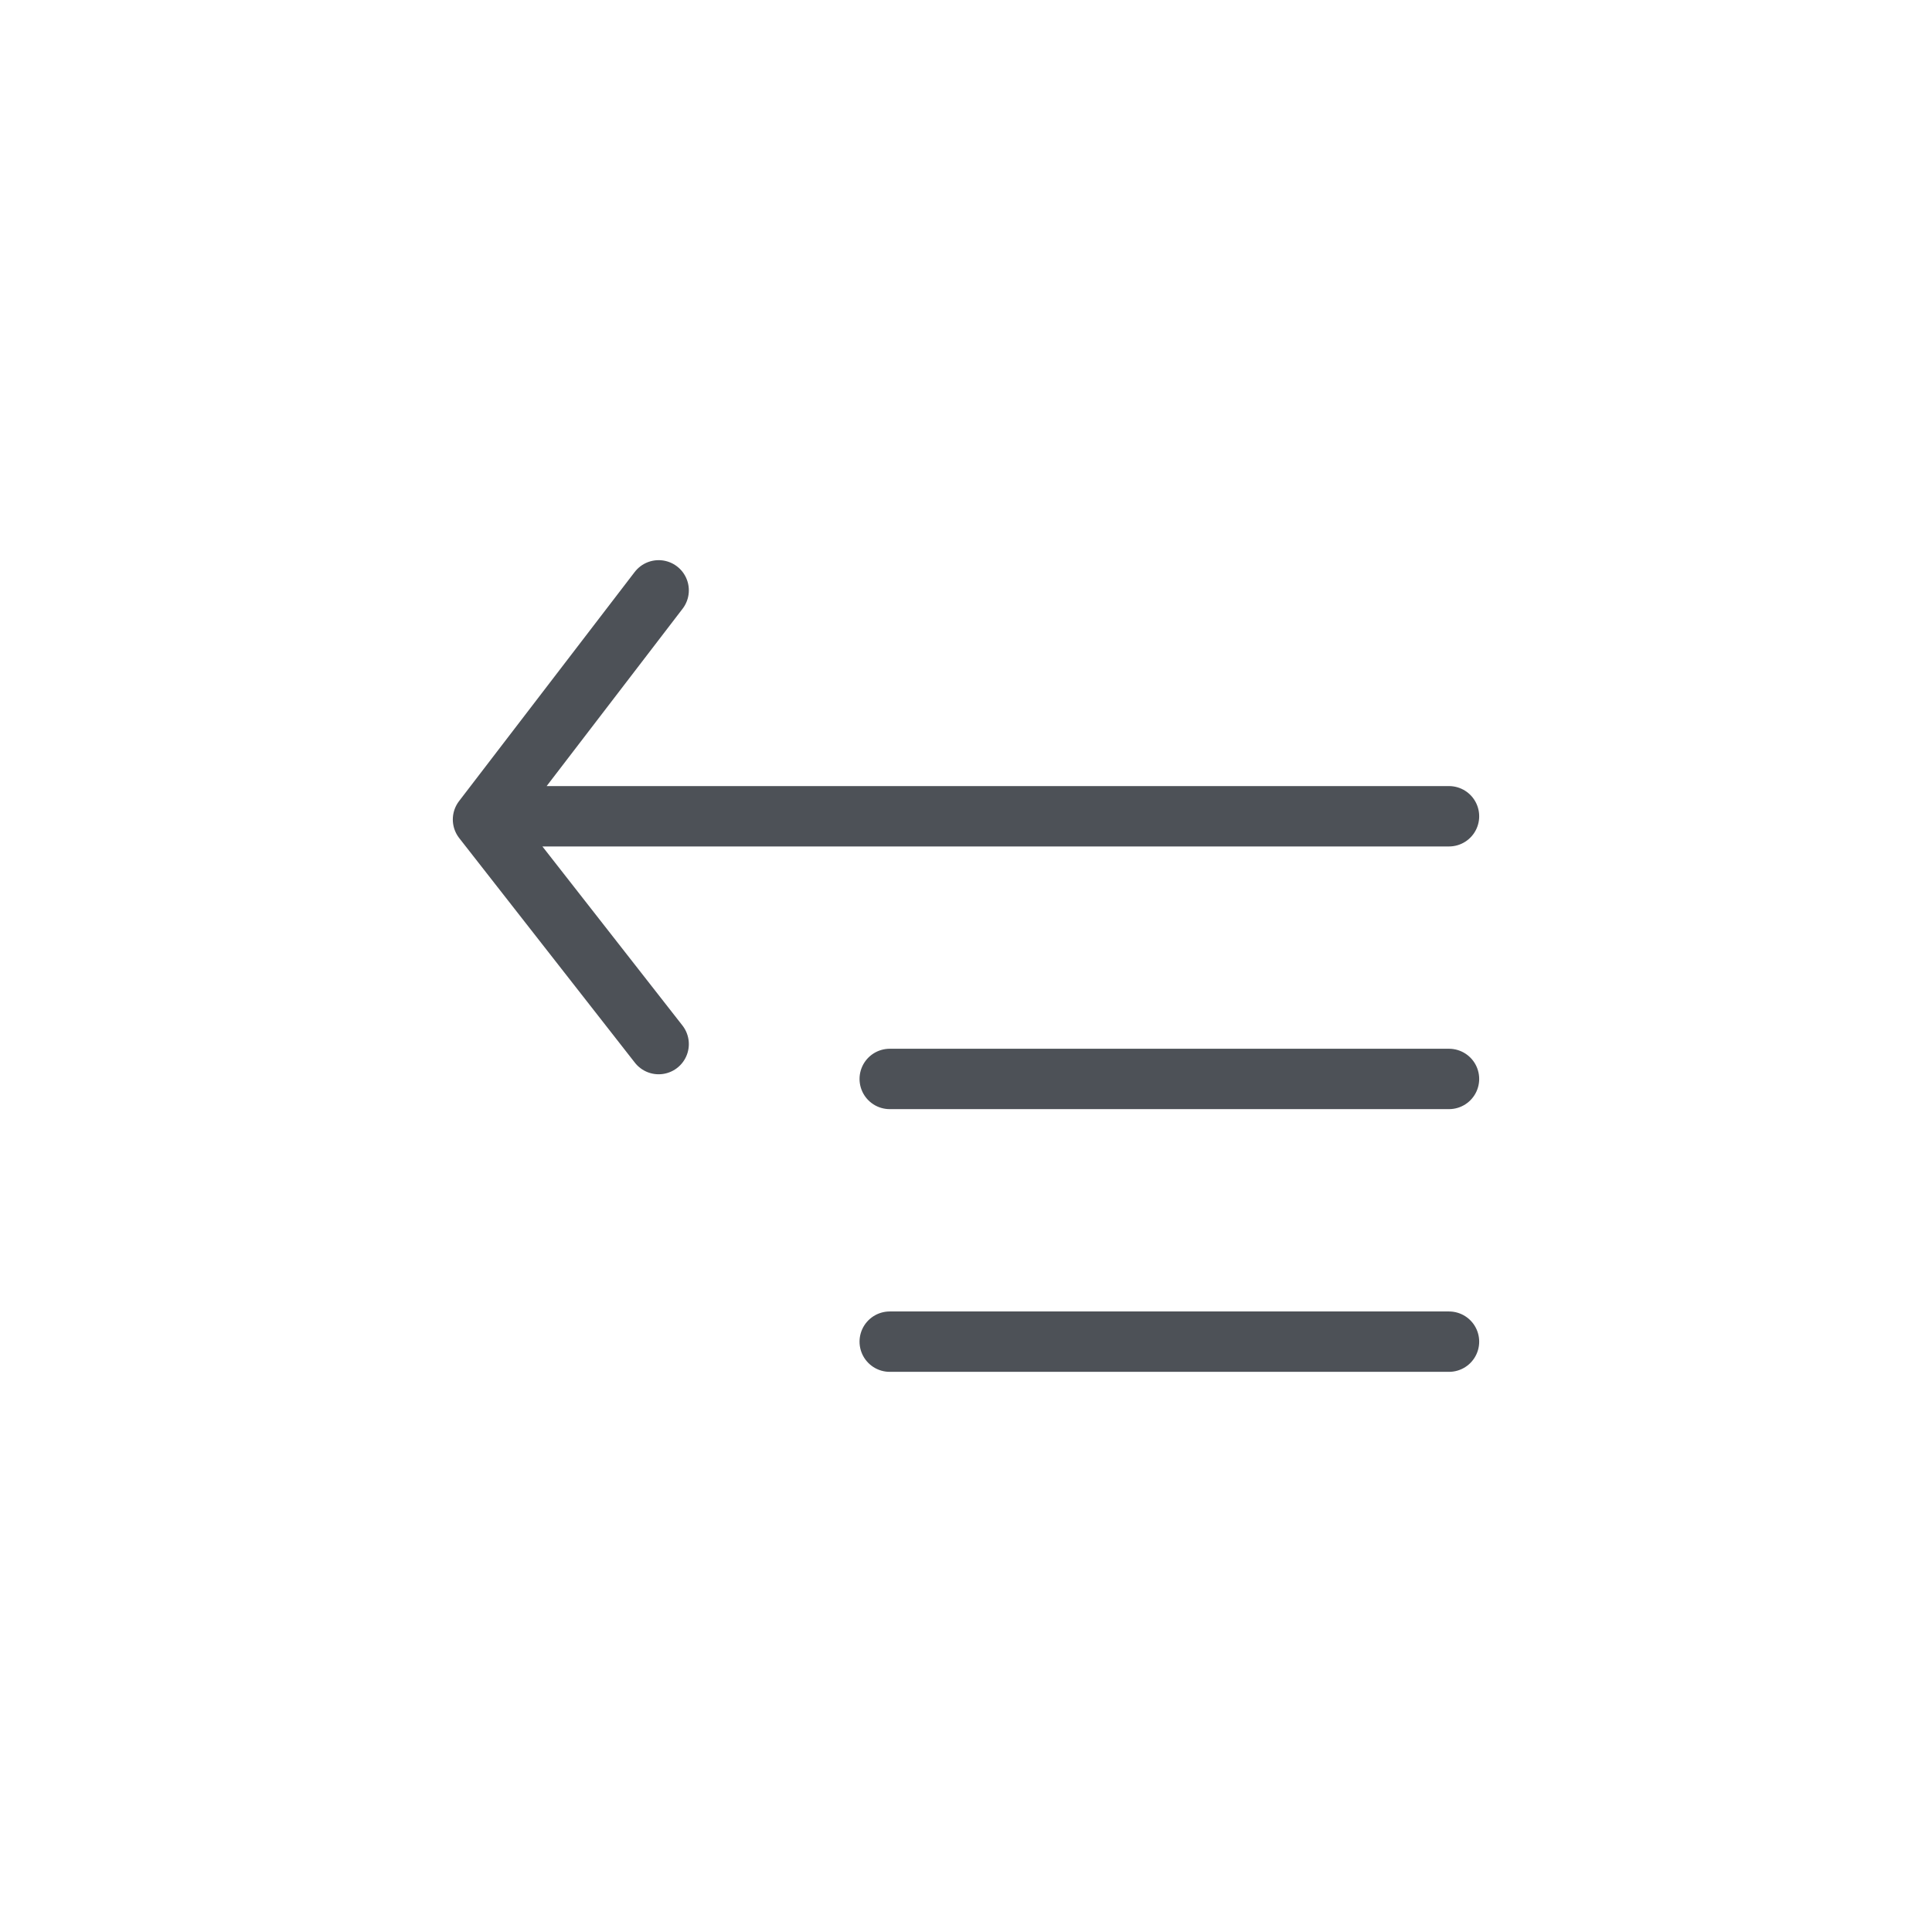 <svg width="48" height="48" viewBox="0 0 48 48" fill="none" xmlns="http://www.w3.org/2000/svg">
  <path
    d="M22.105 26.806H36M22.105 33.333H36M13.263 20.28H36M16.364 14.667L12 20.36L16.364 25.94"
    stroke="#4D5157" stroke-width="1.5" stroke-linecap="round" stroke-linejoin="round" />
</svg>